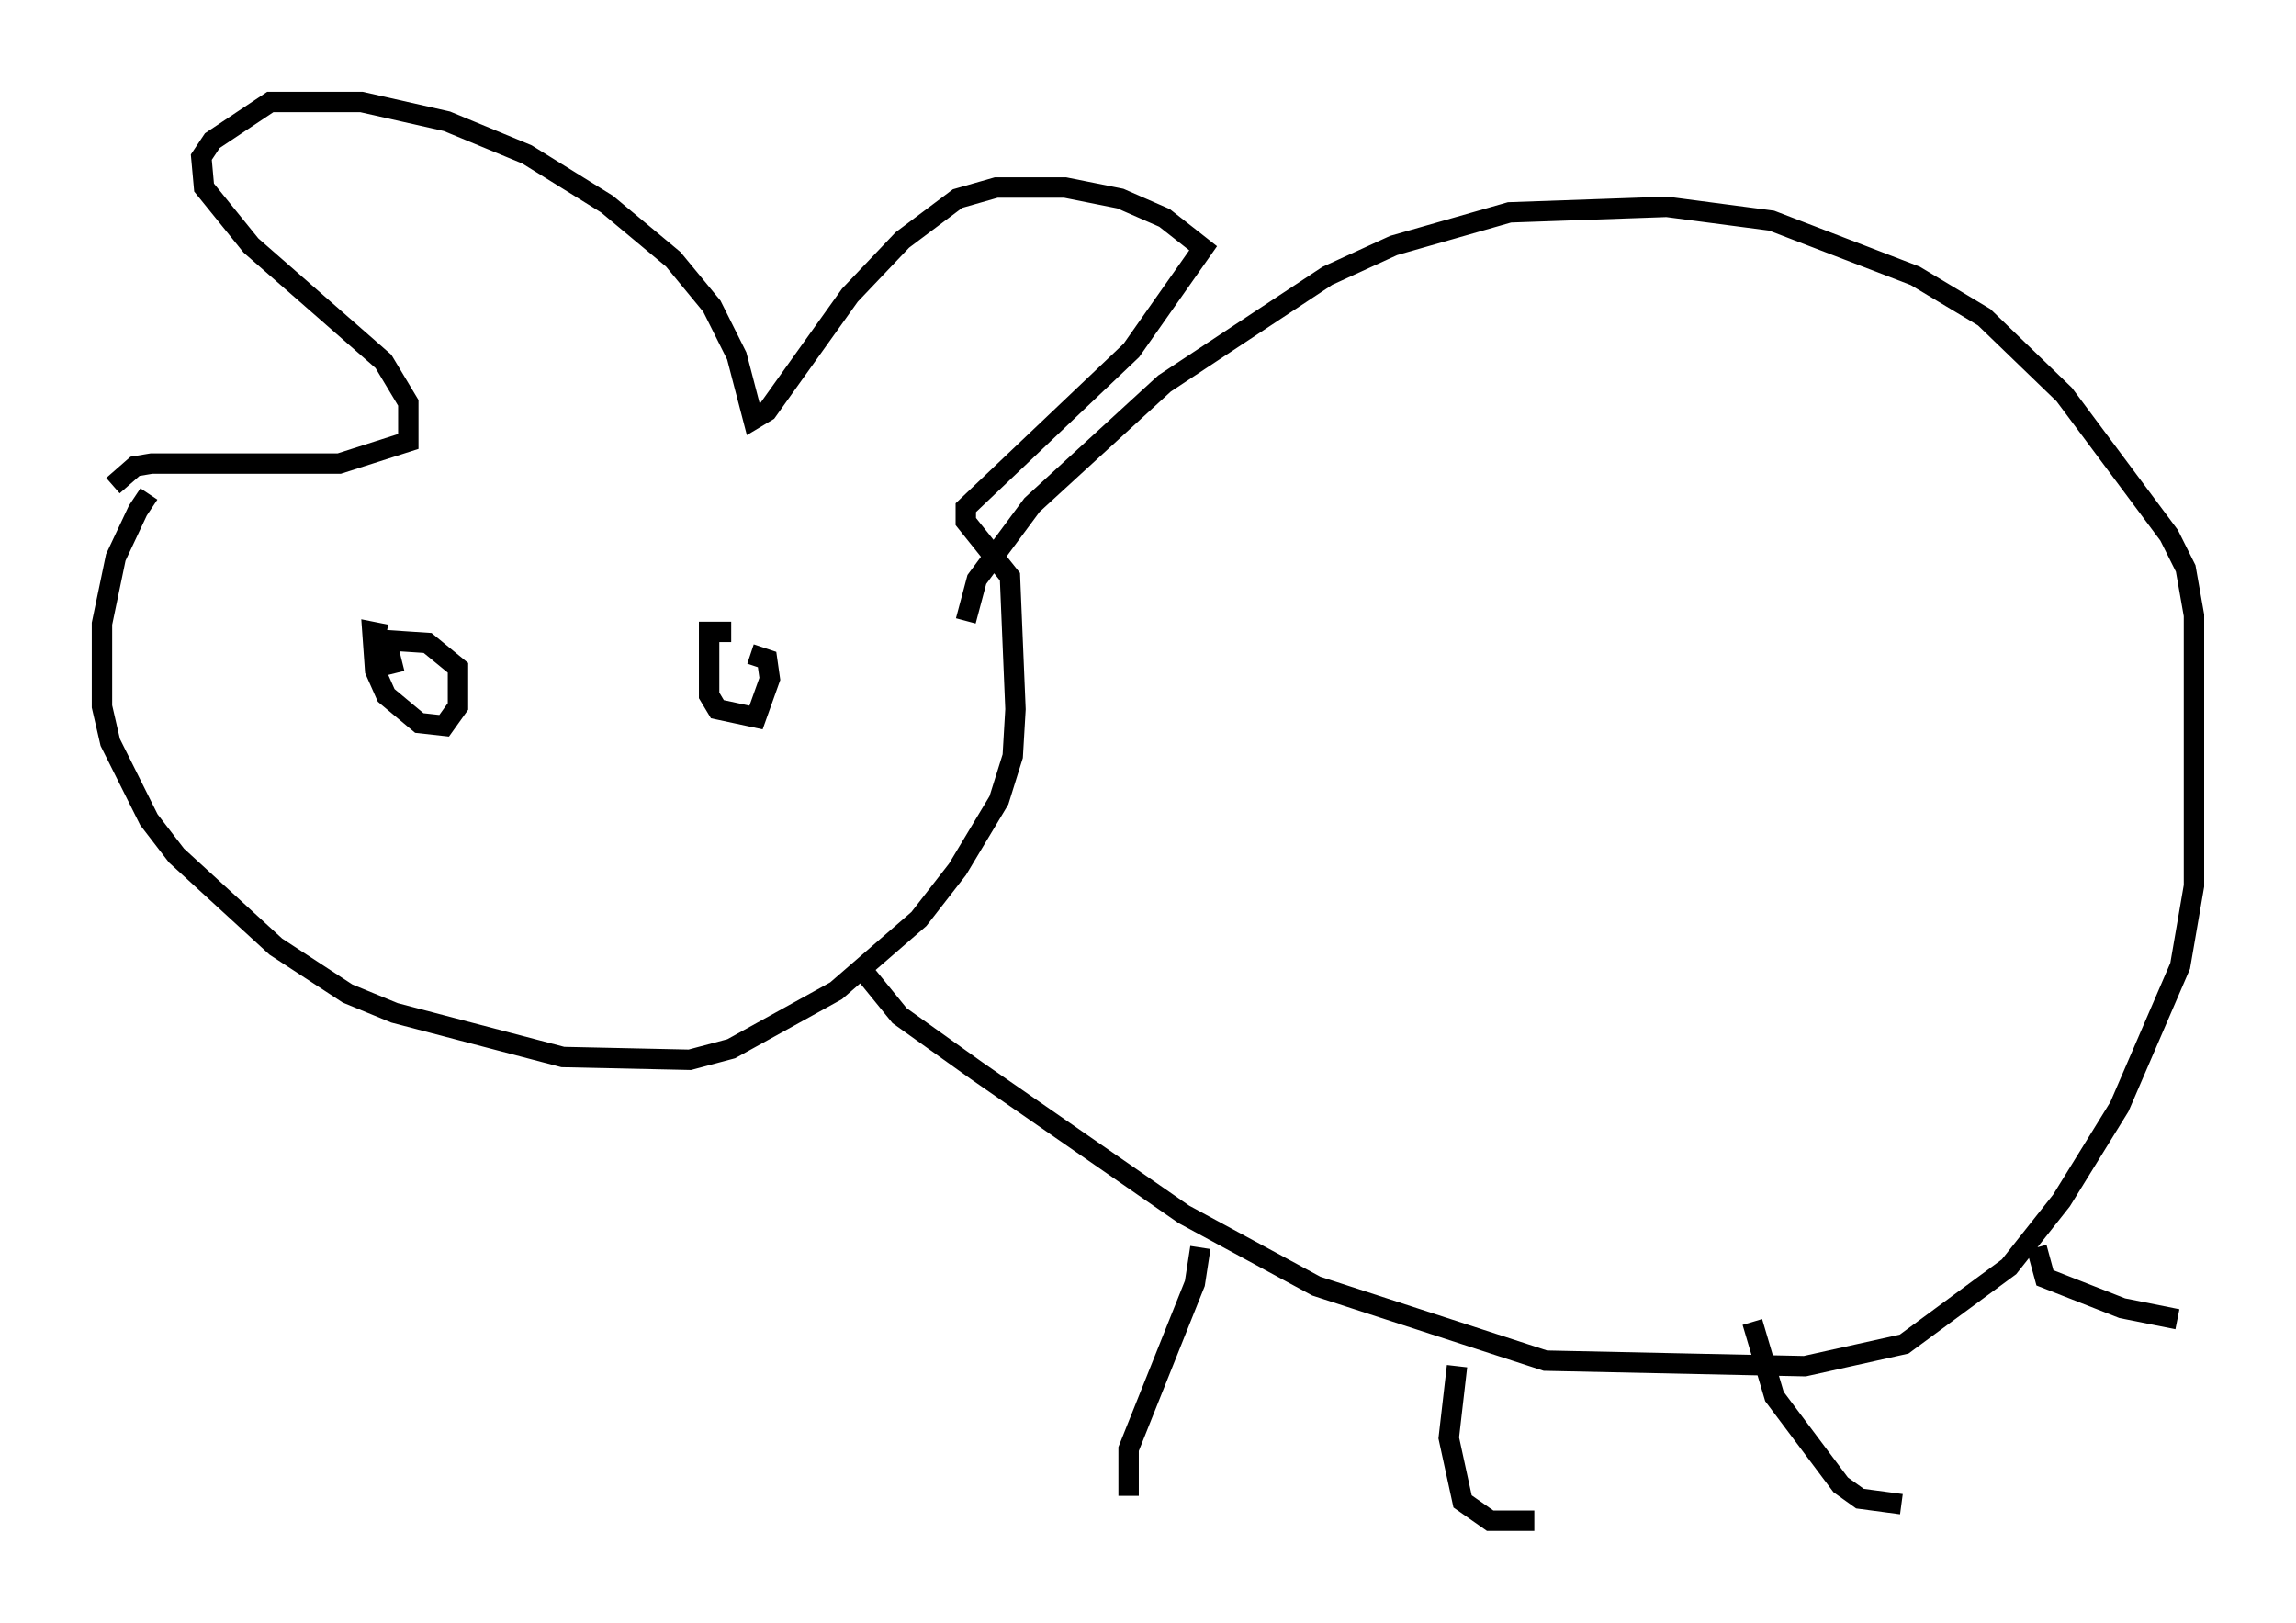 <?xml version="1.0" encoding="utf-8" ?>
<svg baseProfile="full" height="79.553" version="1.1" width="112.57" xmlns="http://www.w3.org/2000/svg" xmlns:ev="http://www.w3.org/2001/xml-events" xmlns:xlink="http://www.w3.org/1999/xlink"><defs /><rect fill="white" height="79.553" width="112.57" x="0" y="0" /><path d="M8.789, 23.538 m-1.488, 0.677 l-0.541, 0.812 -1.083, 2.3 l-0.677, 3.248 0.0, 4.059 l0.406, 1.759 1.894, 3.789 l1.353, 1.759 4.871, 4.465 l3.518, 2.3 2.3, 0.947 l8.254, 2.165 6.225, 0.135 l2.03, -0.541 5.142, -2.842 l4.059, -3.518 1.894, -2.436 l2.03, -3.383 0.677, -2.165 l0.135, -2.3 -0.271, -6.495 l-2.165, -2.706 0.0, -0.677 l8.119, -7.713 3.518, -5.007 l-1.894, -1.488 -2.165, -0.947 l-2.706, -0.541 -3.383, 0.0 l-1.894, 0.541 -2.706, 2.03 l-2.571, 2.706 -4.059, 5.683 l-0.677, 0.406 -0.812, -3.112 l-1.218, -2.436 -1.894, -2.3 l-3.248, -2.706 -3.924, -2.436 l-3.924, -1.624 -4.195, -0.947 l-4.465, 0.0 -2.842, 1.894 l-0.541, 0.812 0.135, 1.488 l2.3, 2.842 6.495, 5.683 l1.218, 2.03 0.0, 1.894 l-3.383, 1.083 -9.202, 0.0 l-0.812, 0.135 -1.083, 0.947 m18.268, 12.449 l0.0, 0.0 m-4.871, -5.142 l-0.677, -0.135 0.135, 1.894 l0.541, 1.218 1.624, 1.353 l1.218, 0.135 0.677, -0.947 l0.0, -1.894 -1.488, -1.218 l-2.03, -0.135 0.406, 1.624 m16.509, -2.03 l-1.083, 0.0 0.0, 3.112 l0.406, 0.677 1.894, 0.406 l0.677, -1.894 -0.135, -0.947 l-0.812, -0.271 m10.555, -1.624 l0.541, -2.03 2.706, -3.654 l6.495, -5.954 7.984, -5.277 l3.248, -1.488 5.683, -1.624 l7.713, -0.271 5.142, 0.677 l7.036, 2.706 3.383, 2.03 l3.924, 3.789 5.142, 6.901 l0.812, 1.624 0.406, 2.3 l0.0, 13.261 -0.677, 3.924 l-2.977, 6.901 -2.842, 4.601 l-2.571, 3.248 -5.142, 3.789 l-4.871, 1.083 -12.72, -0.271 l-11.231, -3.654 -6.495, -3.518 l-10.149, -7.036 -3.789, -2.706 l-1.759, -2.165 m16.509, 13.532 l-0.271, 1.759 -3.248, 8.119 l0.0, 2.3 m16.103, -6.36 l-0.406, 3.518 0.677, 3.112 l1.353, 0.947 2.165, 0.0 m10.69, -9.743 l1.083, 3.654 3.248, 4.33 l0.947, 0.677 2.03, 0.271 m6.631, -12.584 l0.406, 1.488 3.789, 1.488 l2.706, 0.541 " fill="none" stroke="black" stroke-width="1" /></svg>